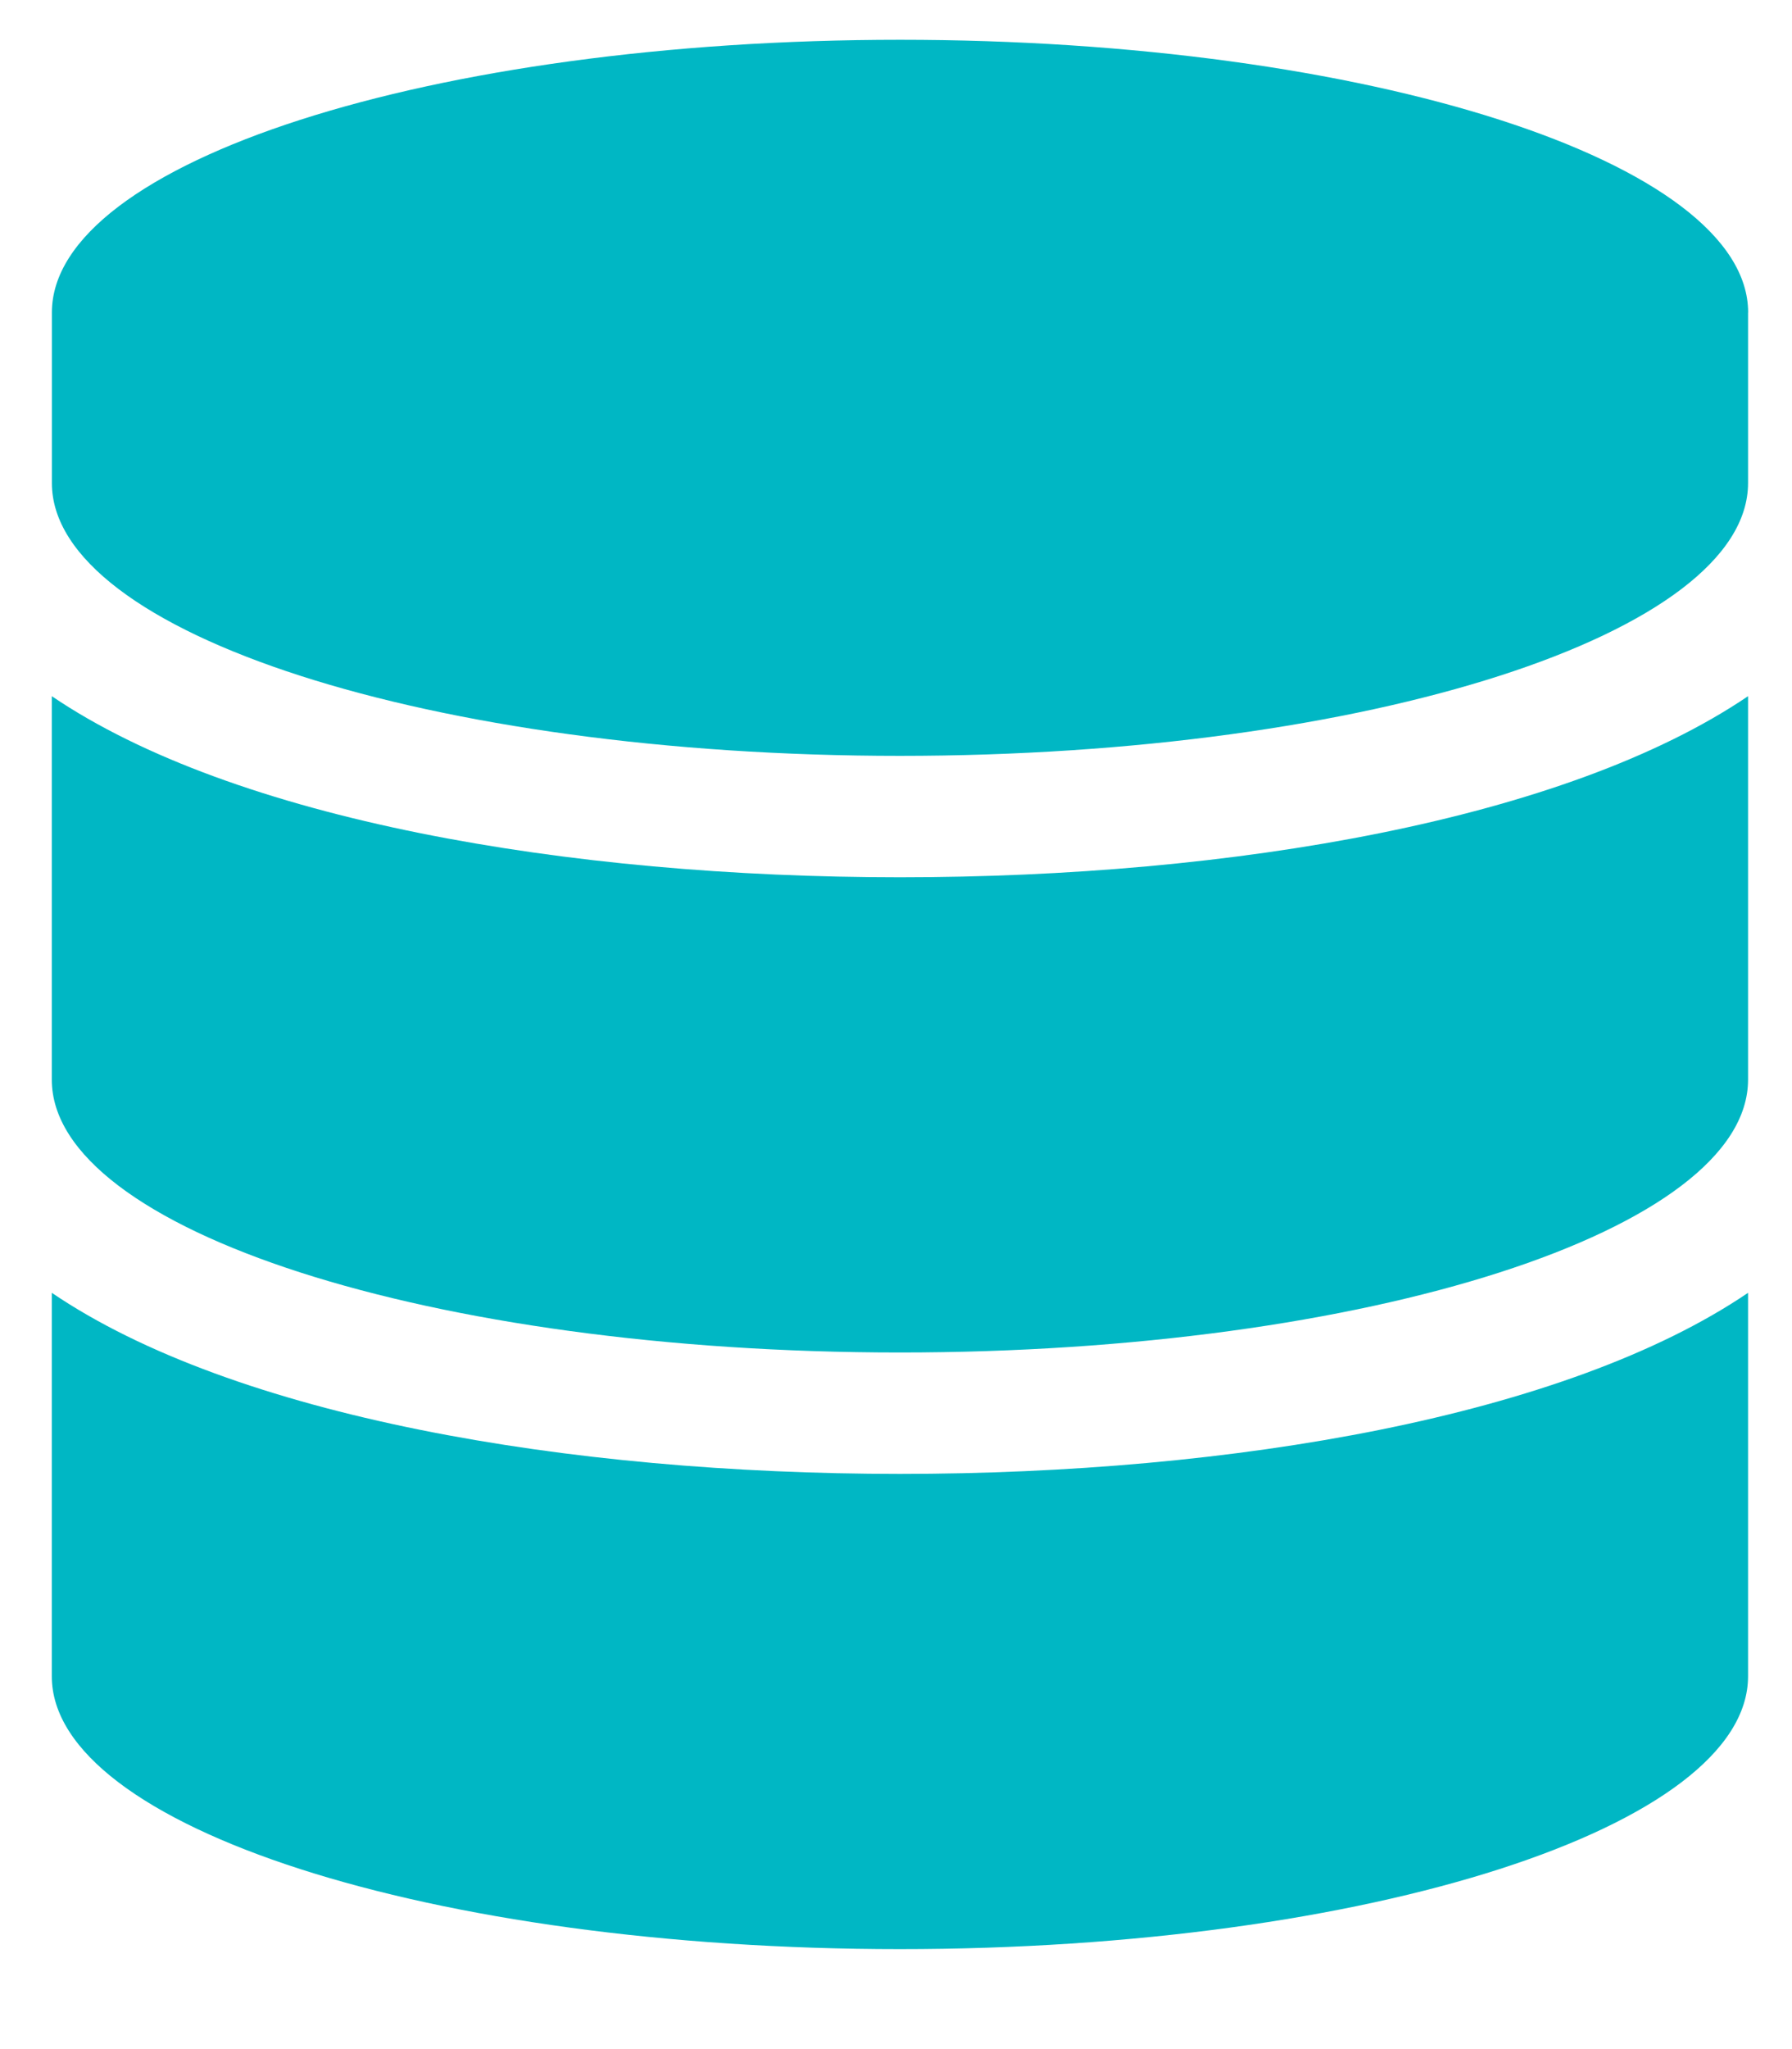 <svg xmlns="http://www.w3.org/2000/svg" width="21" height="24" viewBox="0 0 21 24">
    <path fill="#00B7C4" d="M20.485 3.661v1.997c0 1.76-4.452 3.195-9.94 3.195C5.06 8.853.608 7.417.608 5.658V3.66c0-1.76 4.452-3.194 9.939-3.194s9.939 1.435 9.939 3.194zm0 4.493v4.492c0 1.76-4.452 3.195-9.94 3.195-5.486 0-9.938-1.435-9.938-3.195V8.154c2.135 1.447 6.044 2.121 9.939 2.121 3.895 0 7.803-.674 9.939-2.121zm0 6.988v4.492c0 1.76-4.452 3.195-9.94 3.195-5.486 0-9.938-1.435-9.938-3.195v-4.492c2.135 1.448 6.044 2.121 9.939 2.121 3.895 0 7.803-.673 9.939-2.121z"/>
</svg>
